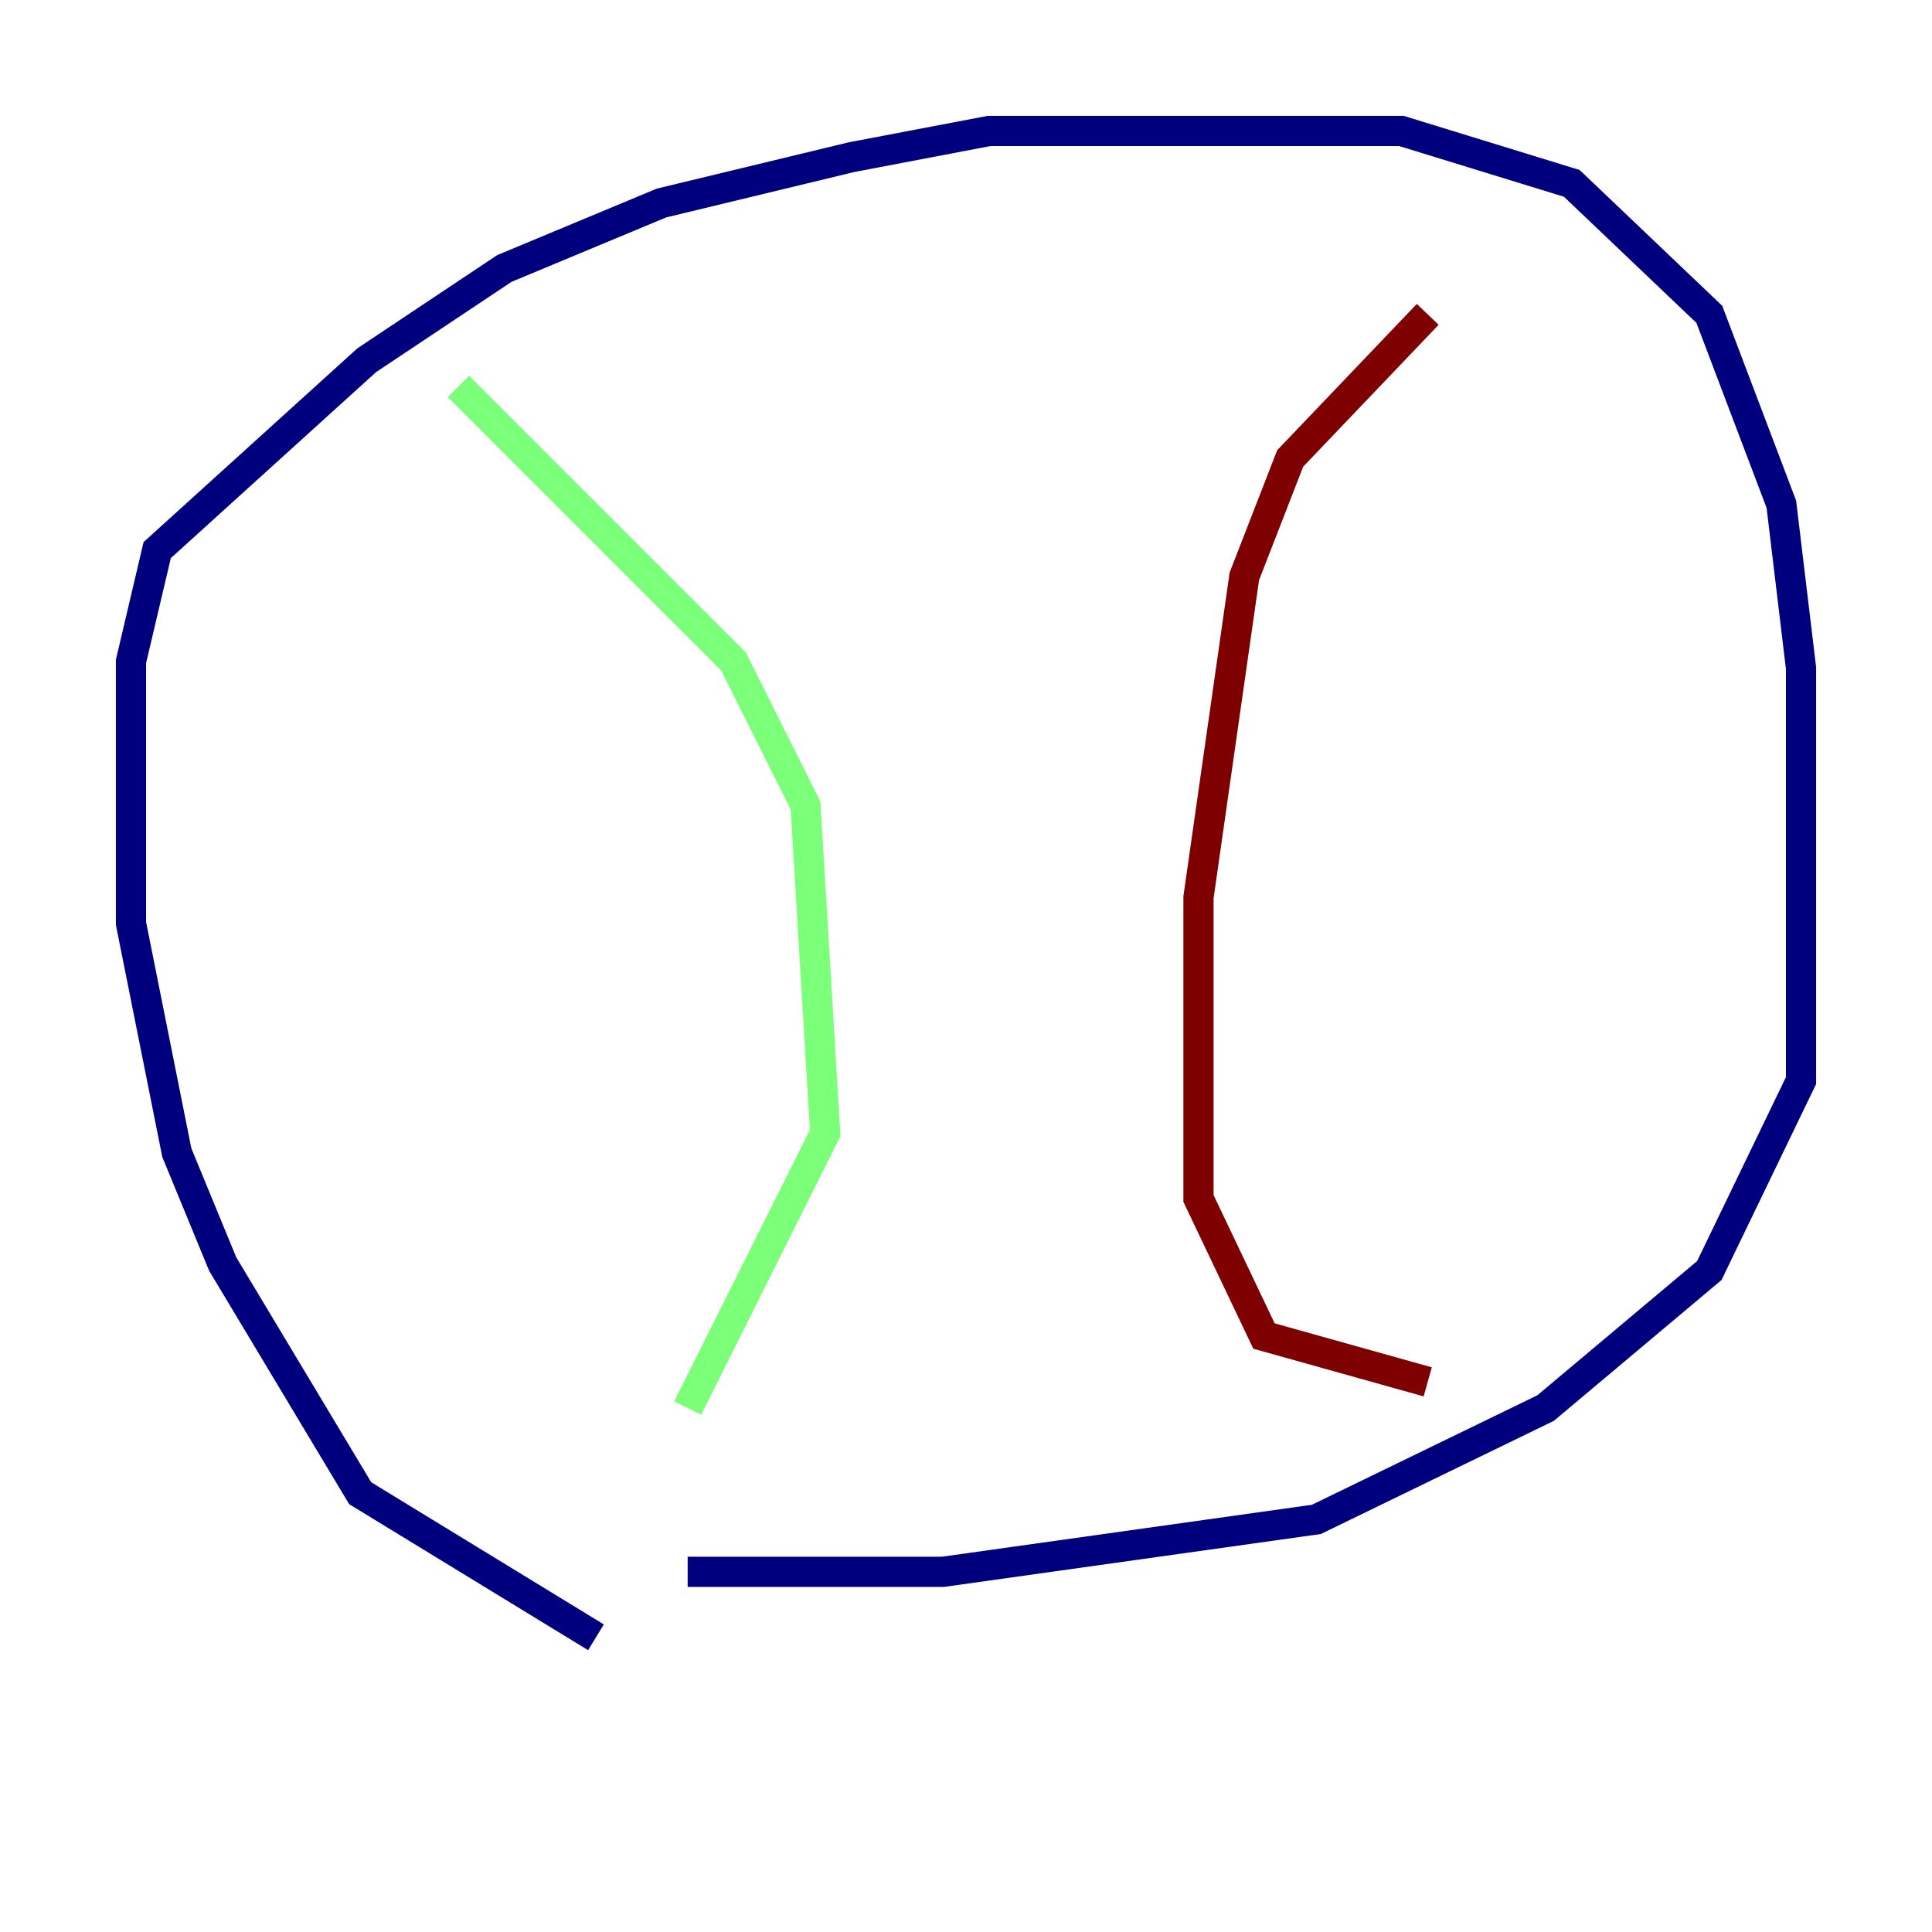 <?xml version="1.0" encoding="utf-8" ?>
<svg baseProfile="tiny" height="128" version="1.2" viewBox="0,0,128,128" width="128" xmlns="http://www.w3.org/2000/svg" xmlns:ev="http://www.w3.org/2001/xml-events" xmlns:xlink="http://www.w3.org/1999/xlink"><defs /><polyline fill="none" points="39.485,108.475 23.864,98.929 14.752,83.742 11.715,76.366 8.678,61.18 8.678,43.824 10.414,36.447 24.298,23.864 33.41,17.79 43.824,13.451 56.407,10.414 65.519,8.678 92.854,8.678 104.136,12.149 113.248,20.827 118.02,33.41 119.322,44.258 119.322,71.593 113.248,84.176 102.4,93.288 87.214,100.664 62.481,104.136 45.559,104.136" stroke="#00007f" stroke-width="2" /><polyline fill="none" points="30.373,25.6 48.597,43.824 53.37,53.37 54.671,75.064 45.559,93.288" stroke="#7cff79" stroke-width="2" /><polyline fill="none" points="94.59,20.827 85.478,30.373 82.441,38.183 79.403,59.444 79.403,79.403 83.742,88.515 94.59,91.552" stroke="#7f0000" stroke-width="2" /></svg>